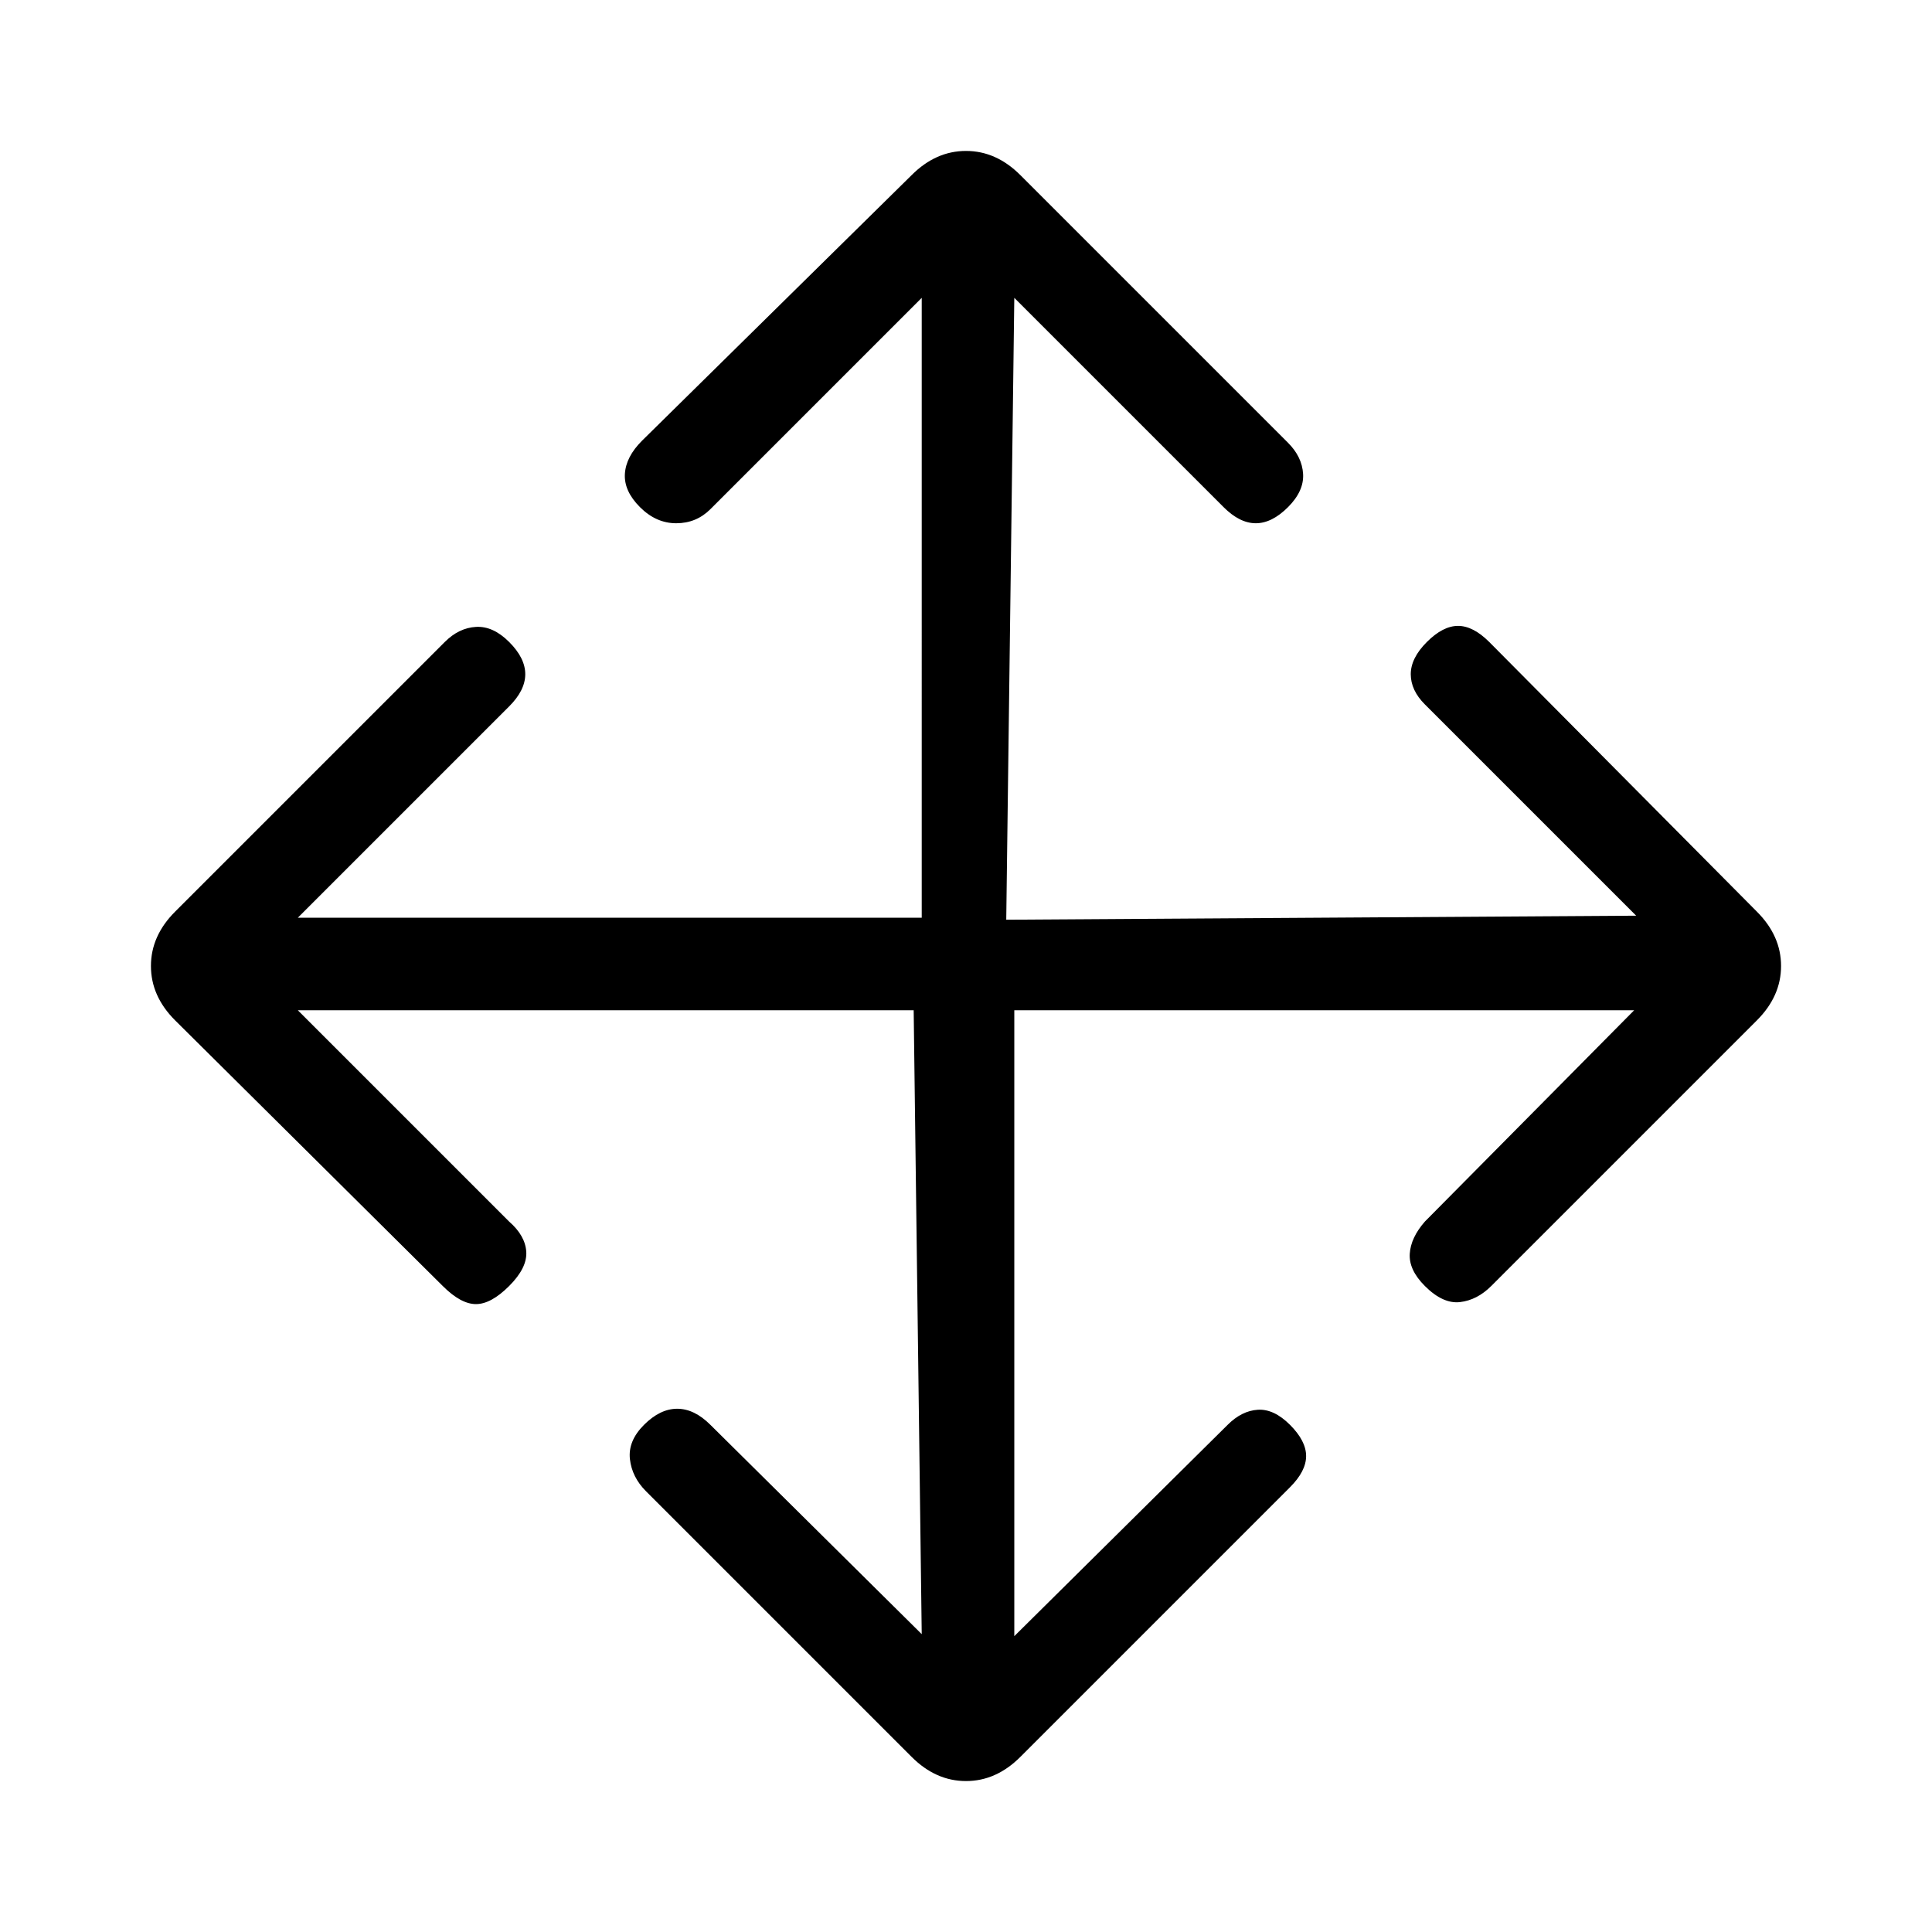<svg xmlns="http://www.w3.org/2000/svg" height="20" viewBox="0 96 960 960" width="20"><path d="M454 598H148l105 105q8 7 8.5 15t-8.5 17q-9 9-16.5 9t-16.5-9L87 603q-12-12-12-27t12-27l134-134q7-7 15.5-7.5T253 415q8 8 8 16t-8 16L148 552h310V244L353 349q-7 7-17 7t-18-8q-8-8-7.5-16.5T319 315l134-132q12-12 27-12t27 12l133 133q7 7 7.5 15.5T640 348q-8 8-16 8t-16-8L504 244l-4 309 313-2-105-105q-7-7-7-15t8-16q8-8 15.5-8t15.5 8l133 134q12 12 12 27t-12 27L741 735q-7 7-15.5 8t-17.5-8q-8-8-7.5-16t7.5-16l104-105H504v311l106-105q7-7 15-7.5t16 7.5q8 8 8 15.5t-8 15.5L507 969q-12 12-27 12t-27-12L321 837q-7-7-8-16t7-17q8-8 16.5-8t16.5 8l105 104-4-310Z"/></svg>